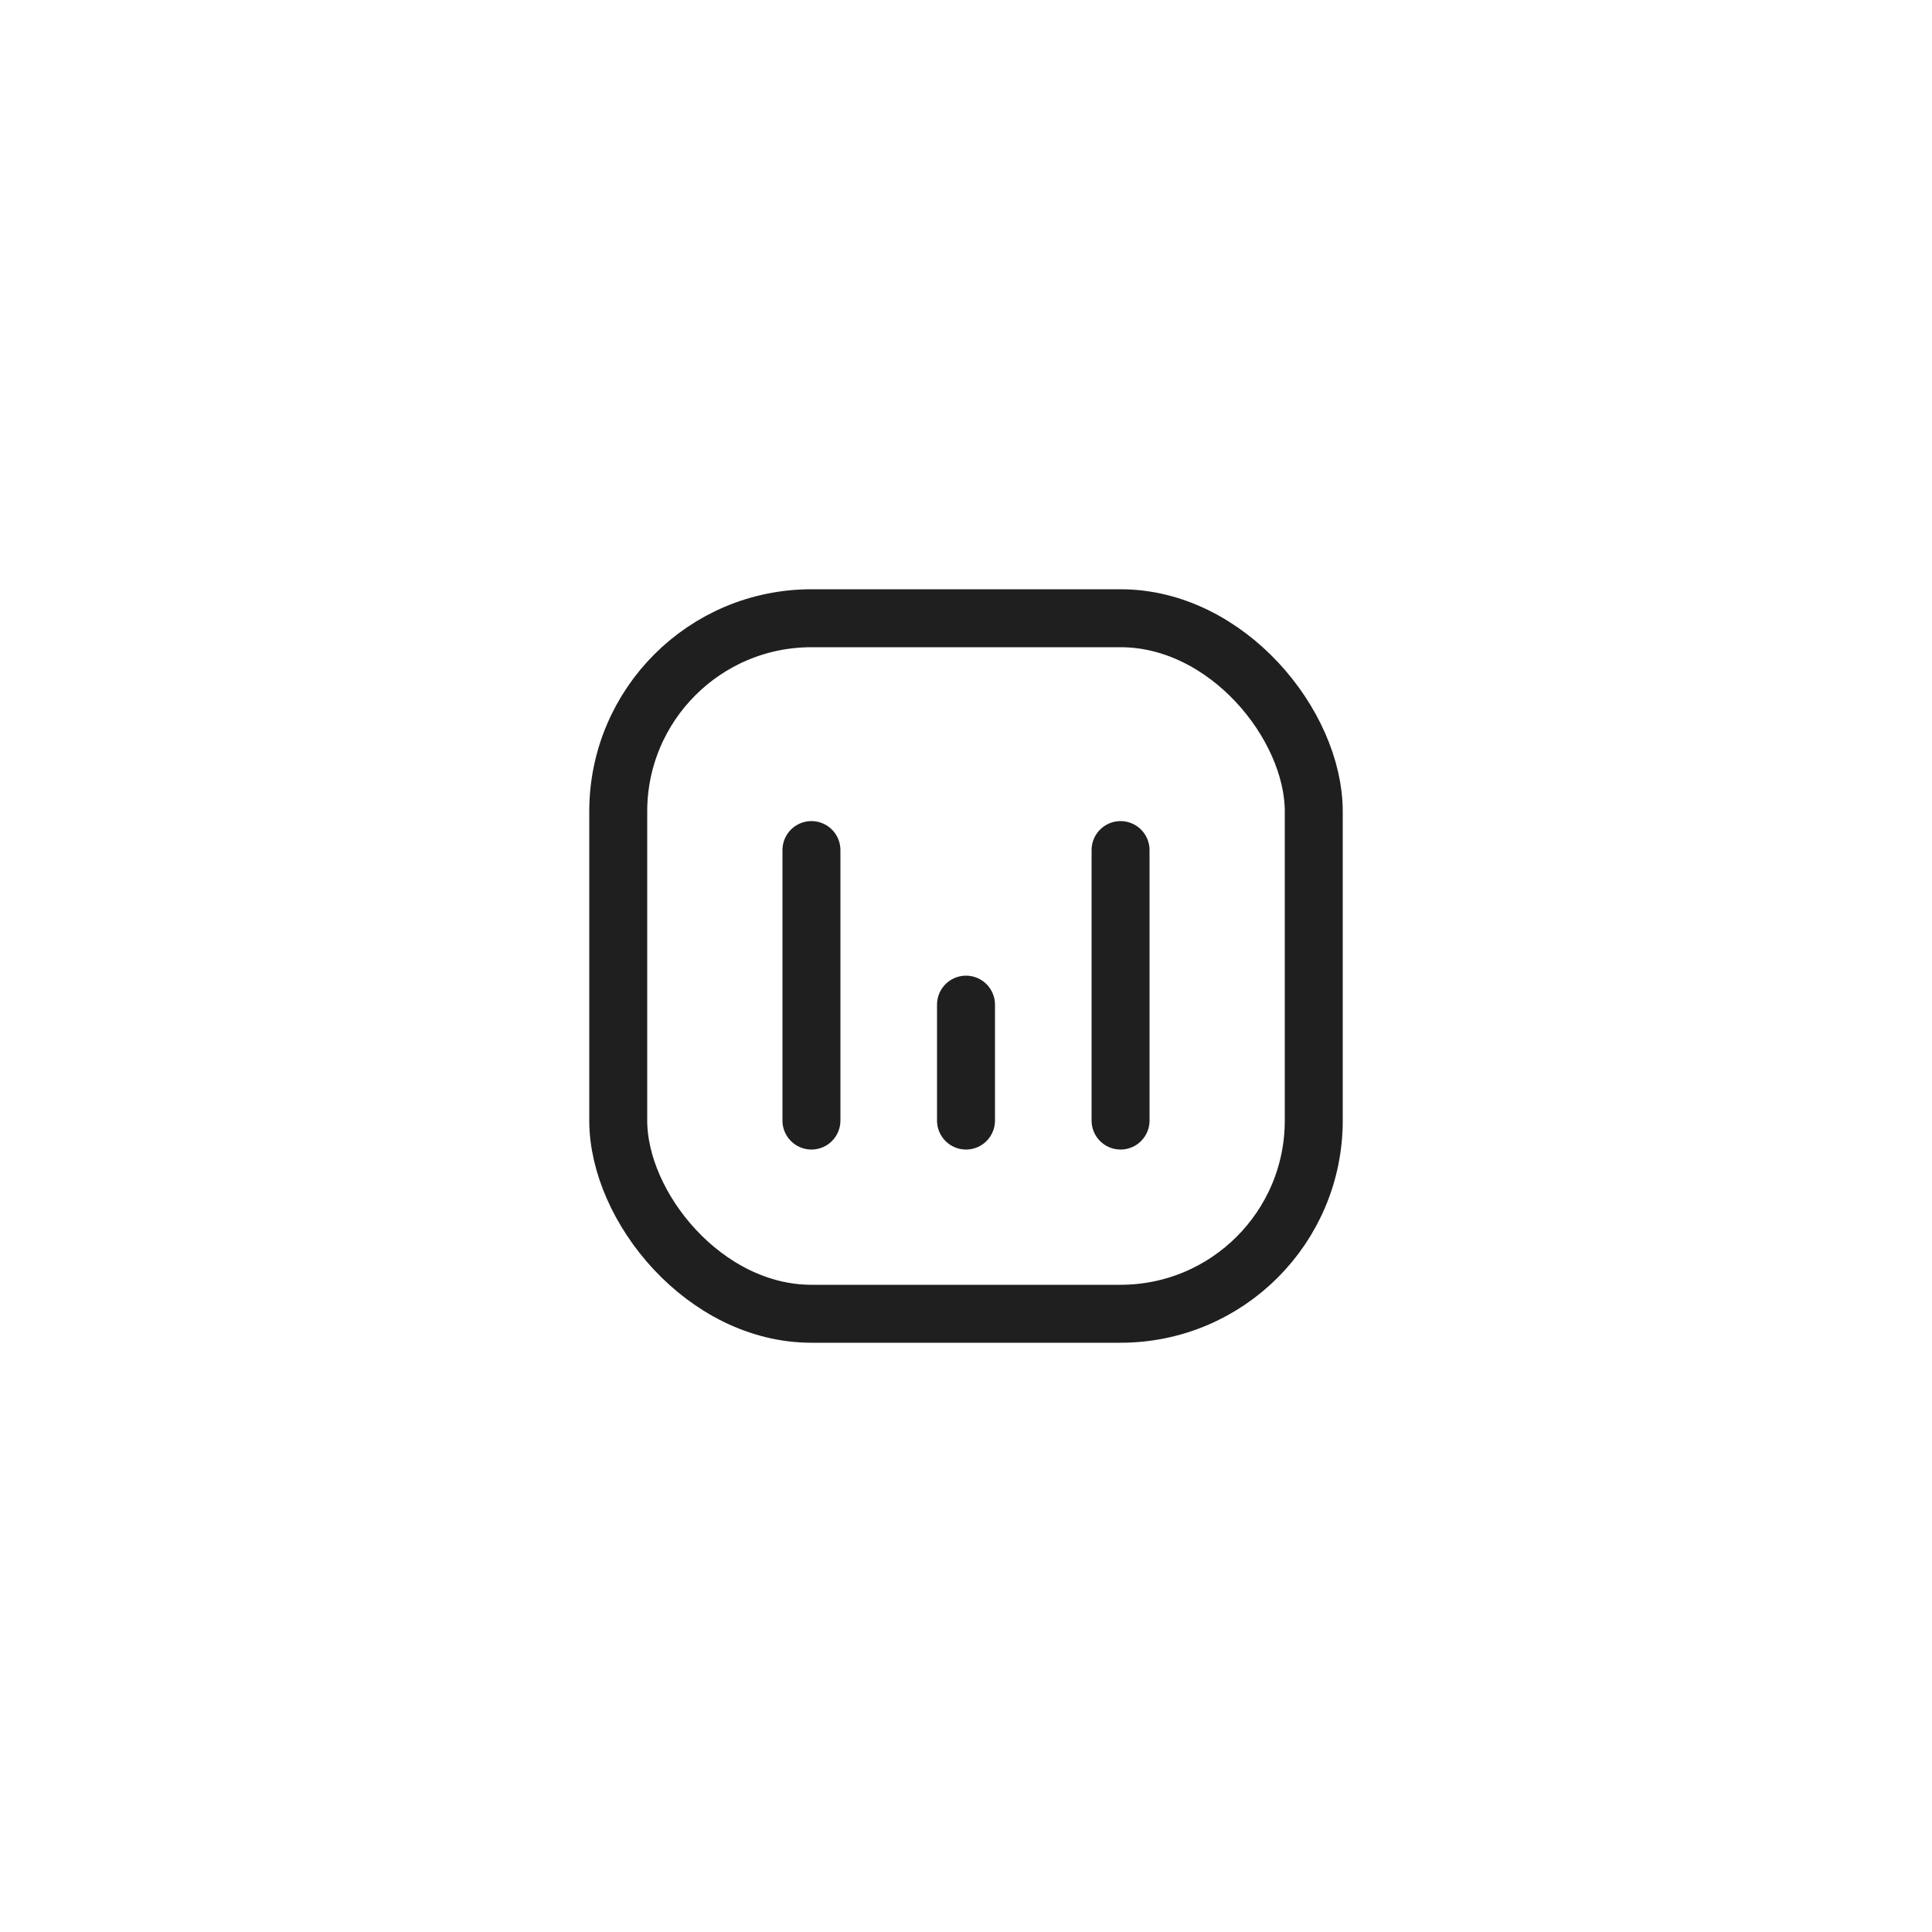 <svg width="50" height="50" viewBox="0 0 50 50" fill="none" xmlns="http://www.w3.org/2000/svg">
<rect x="16" y="16" width="18" height="18" rx="5" stroke="#1F1F1F" stroke-width="1.5" stroke-linecap="round" stroke-linejoin="round"/>
<path d="M21 22V29" stroke="#1F1F1F" stroke-width="1.5" stroke-linecap="round" stroke-linejoin="round"/>
<path d="M25 26V29" stroke="#1F1F1F" stroke-width="1.5" stroke-linecap="round" stroke-linejoin="round"/>
<path d="M29 22V29" stroke="#1F1F1F" stroke-width="1.5" stroke-linecap="round" stroke-linejoin="round"/>
</svg>
